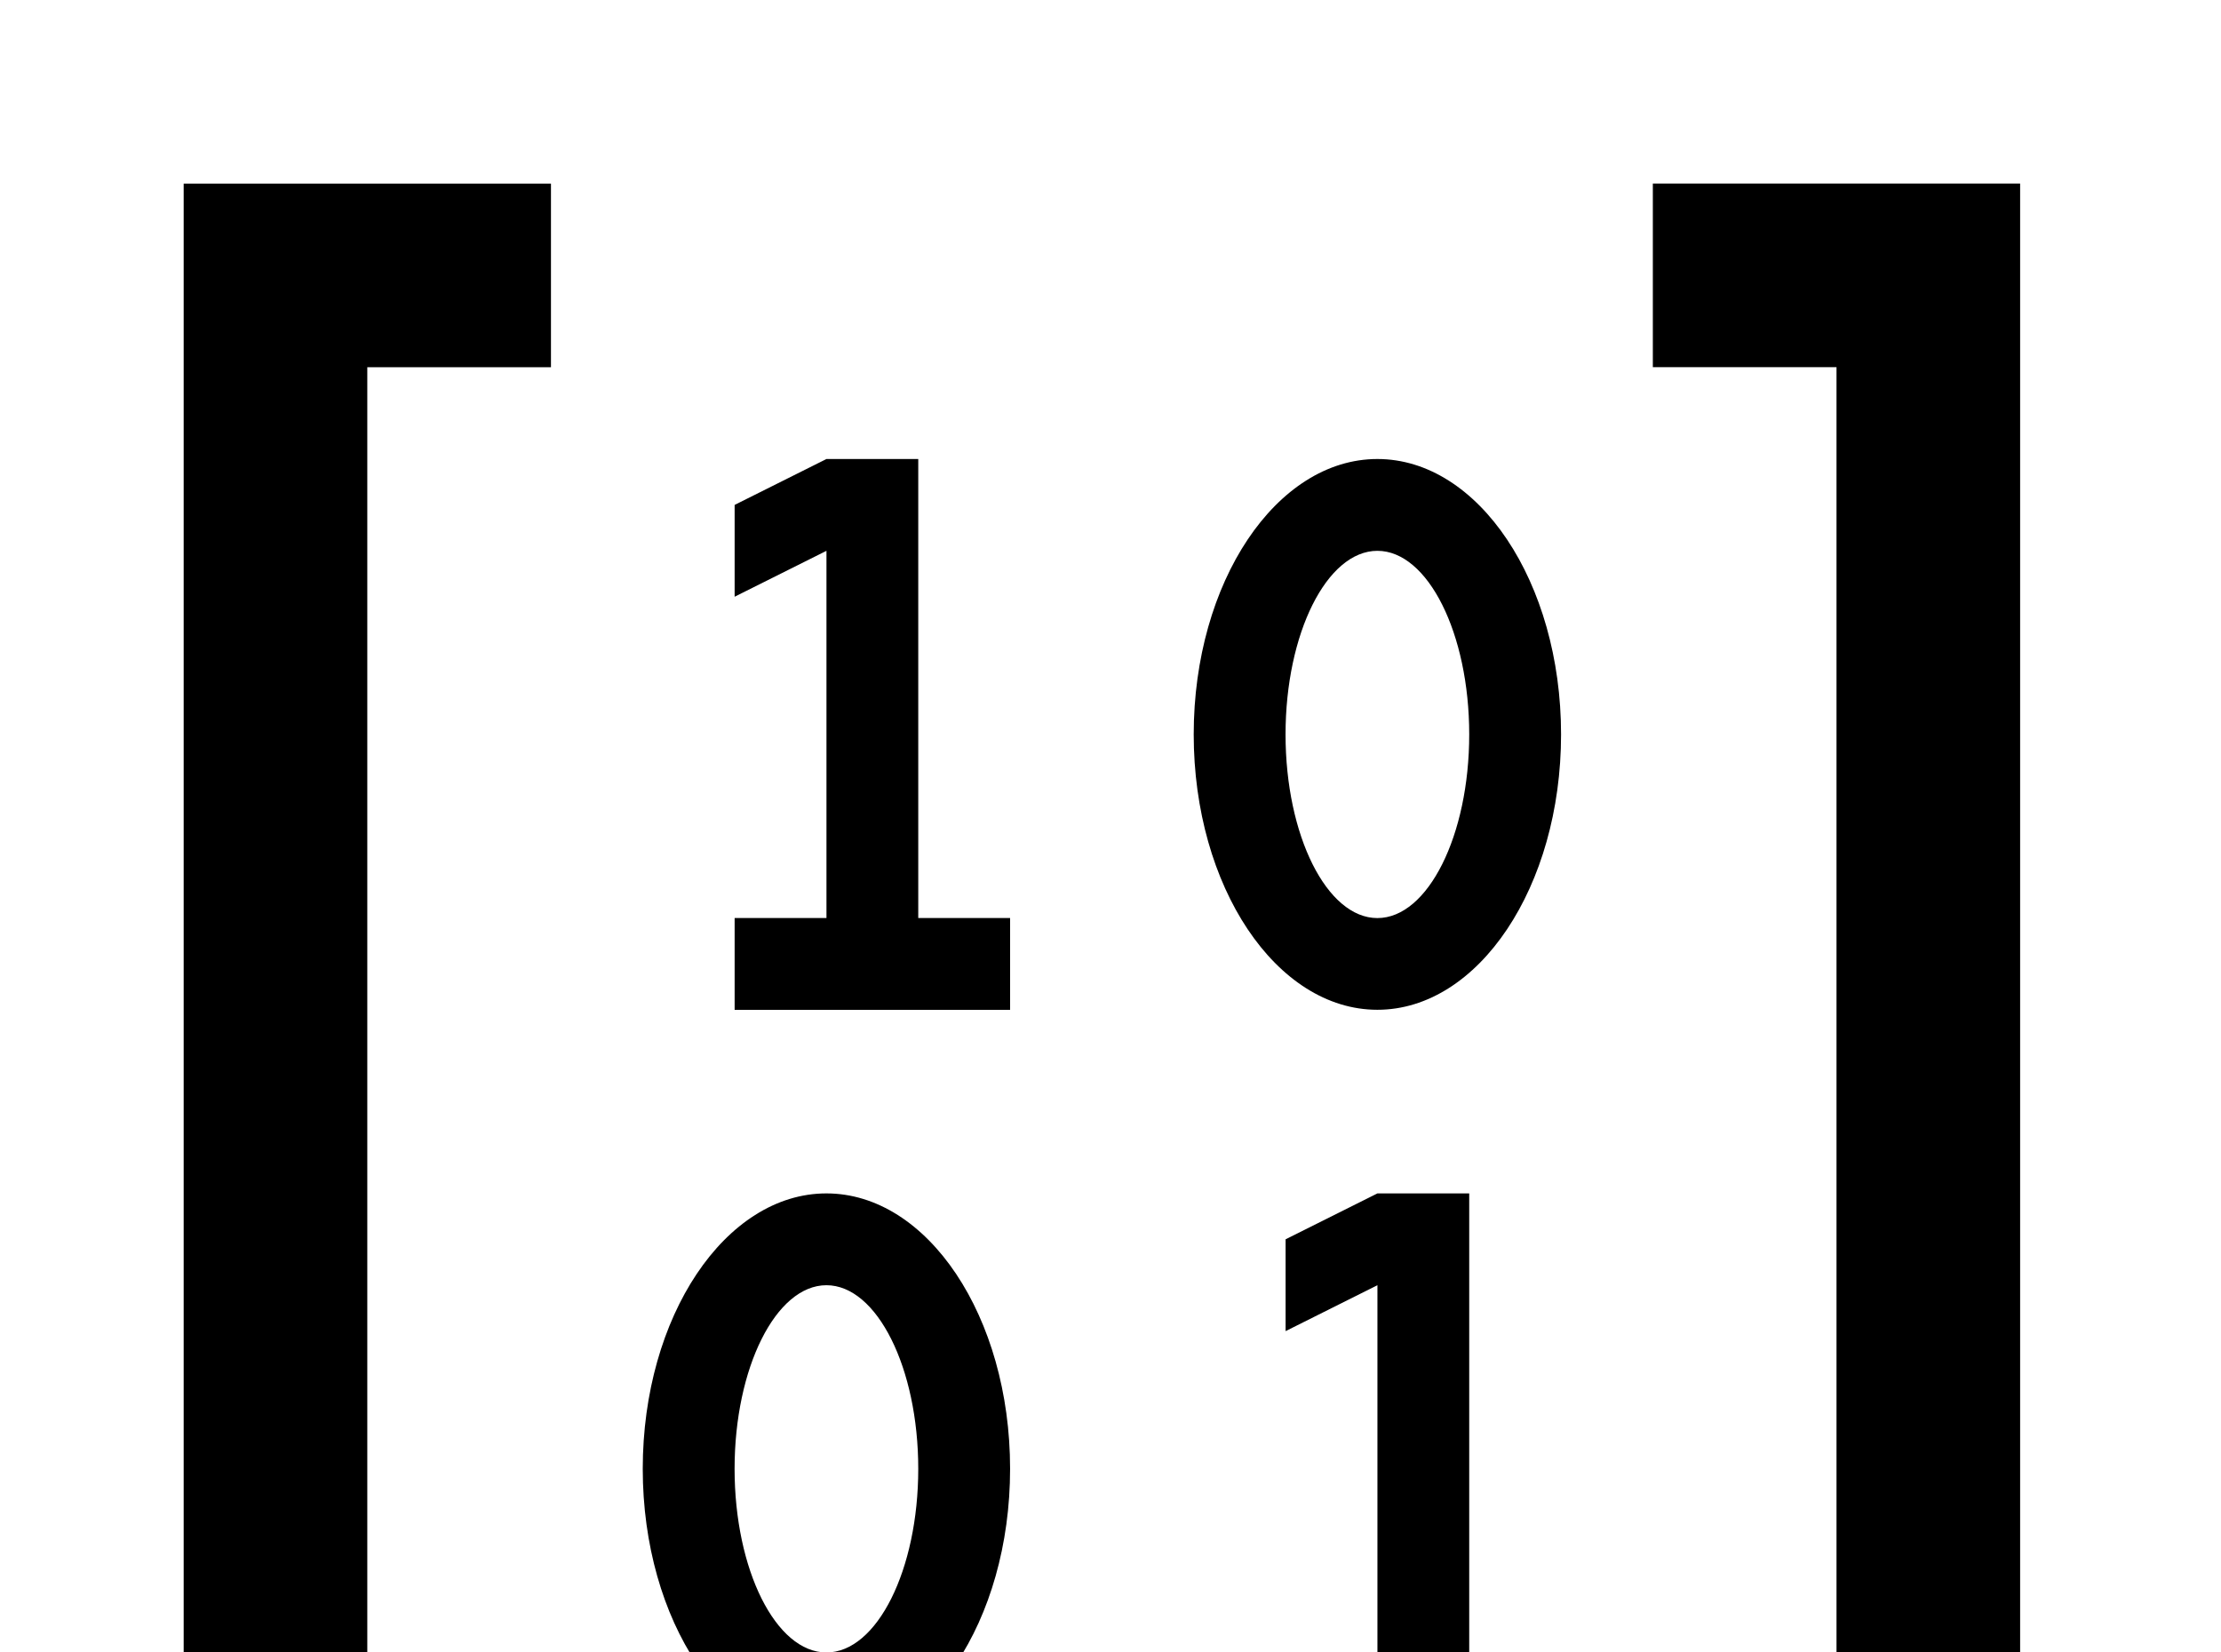 <!-- Generated by IcoMoon.io -->
<svg version="1.1" xmlns="http://www.w3.org/2000/svg" width="43" height="32" viewBox="0 0 43 32">
<title>matrix</title>
<path d="M3.556 3.556h7.111v3.556h-3.556v28.444h3.556v3.556h-7.111v-35.556M35.556 7.111h-3.556v-3.556h7.111v35.556h-7.111v-3.556h3.556v-28.444M16 8.889h1.778v8.889h1.778v1.778h-5.333v-1.778h1.778v-7.111l-1.778 0.889v-1.778l1.778-0.889M26.667 23.111h1.778v8.889h1.778v1.778h-5.333v-1.778h1.778v-7.111l-1.778 0.889v-1.778l1.778-0.889M16 23.111c1.956 0 3.556 2.382 3.556 5.333s-1.6 5.333-3.556 5.333-3.556-2.382-3.556-5.333 1.6-5.333 3.556-5.333M16 24.889c-0.978 0-1.778 1.6-1.778 3.556s0.8 3.556 1.778 3.556 1.778-1.6 1.778-3.556-0.8-3.556-1.778-3.556M26.667 8.889c1.956 0 3.556 2.382 3.556 5.333s-1.6 5.333-3.556 5.333-3.556-2.382-3.556-5.333 1.6-5.333 3.556-5.333M26.667 10.667c-0.978 0-1.778 1.6-1.778 3.556s0.8 3.556 1.778 3.556 1.778-1.6 1.778-3.556-0.8-3.556-1.778-3.556z"></path>
</svg>
